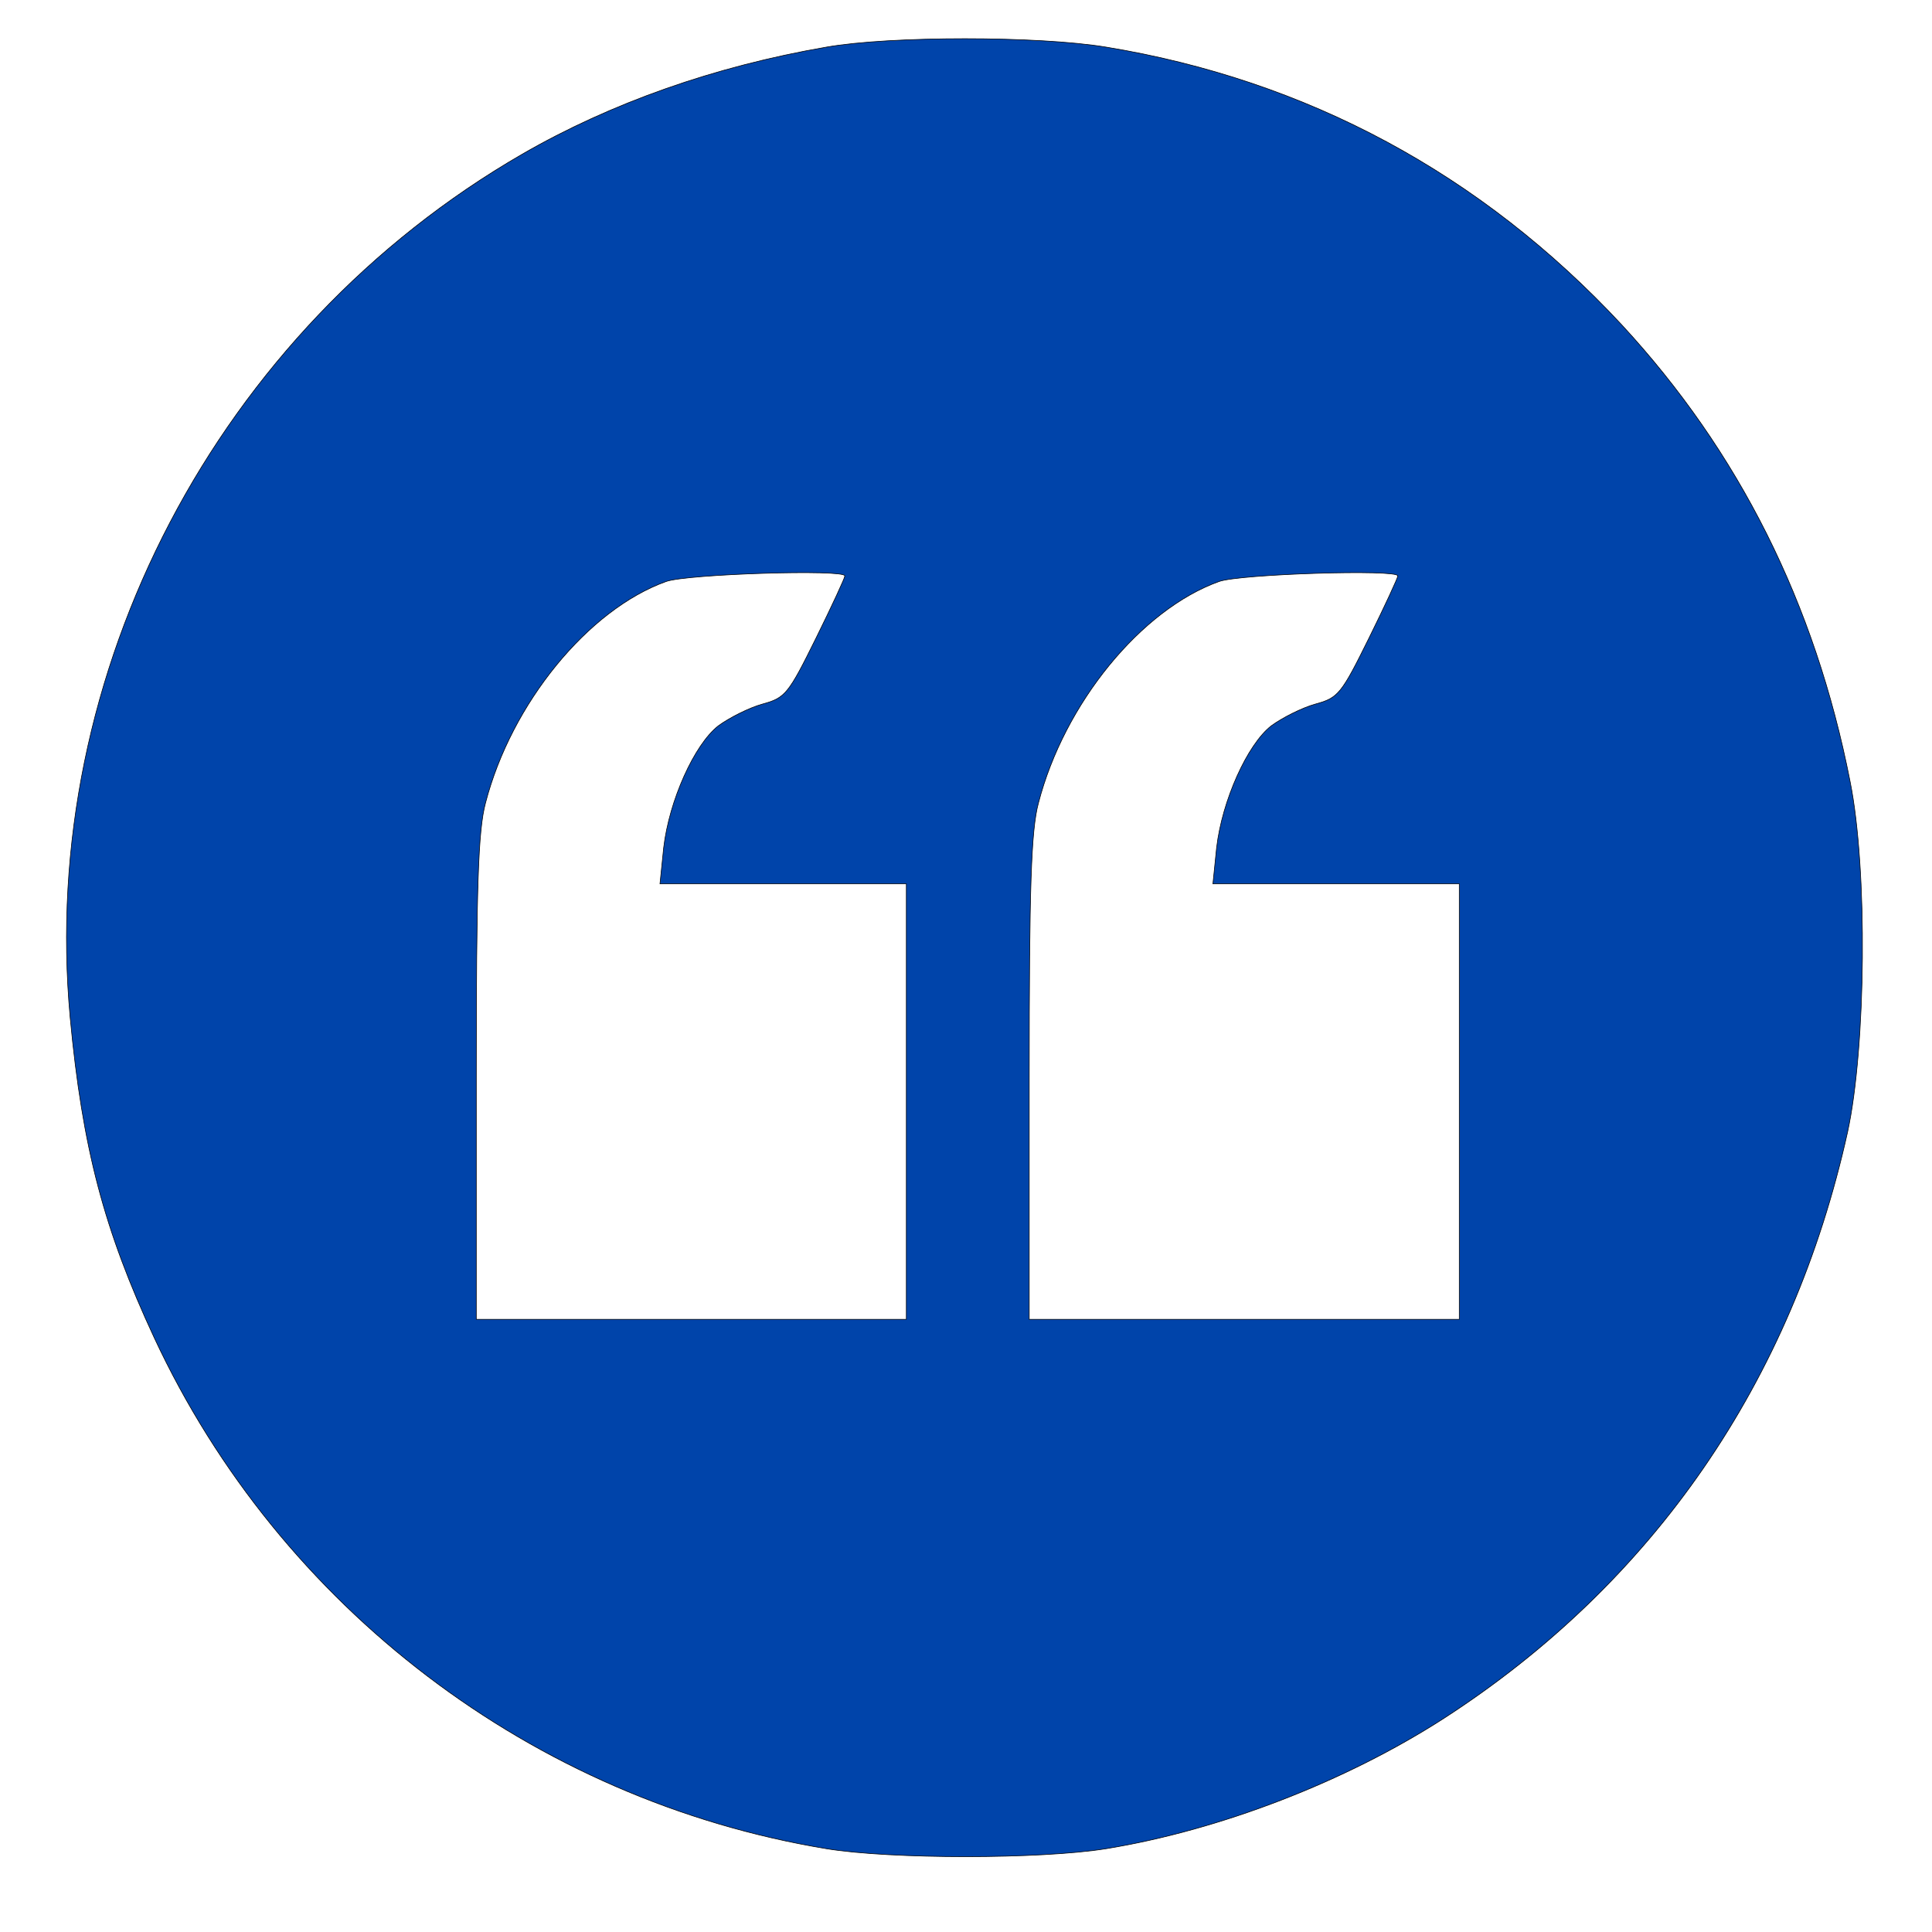 <?xml version="1.0" encoding="UTF-8" standalone="no"?>
<svg
   version="1.0"
   width="500pt"
   height="500pt"
   viewBox="0 0 500 500"
   preserveAspectRatio="xMidYMid meet"
   id="svg266"
   sodipodi:docname="Black_and_White_Minimal_Monogram_Typography_Personal_Logo-removebg-preview.svg"
   inkscape:version="1.2 (dc2aeda, 2022-05-15)"
   xmlns:inkscape="http://www.inkscape.org/namespaces/inkscape"
   xmlns:sodipodi="http://sodipodi.sourceforge.net/DTD/sodipodi-0.dtd"
   xmlns="http://www.w3.org/2000/svg"
   xmlns:svg="http://www.w3.org/2000/svg">
  <defs
     id="defs270" />
  <sodipodi:namedview
     id="namedview268"
     pagecolor="#ffffff"
     bordercolor="#000000"
     borderopacity="0.25"
     inkscape:showpageshadow="2"
     inkscape:pageopacity="0.0"
     inkscape:pagecheckerboard="0"
     inkscape:deskcolor="#d1d1d1"
     inkscape:document-units="pt"
     showgrid="false"
     inkscape:zoom="0.54138122"
     inkscape:cx="369.42545"
     inkscape:cy="345.41279"
     inkscape:window-width="1239"
     inkscape:window-height="456"
     inkscape:window-x="0"
     inkscape:window-y="23"
     inkscape:window-maximized="0"
     inkscape:current-layer="svg266" />
  <g
     transform="matrix(0.159,0,0,-0.161,-147.038,647.334)"
     fill="#000000"
     stroke="none"
     id="g264"
     style="stroke:#000000;stroke-opacity:1;fill:#0044aa">
    <path
       d="m 2270,3945 c -182,-31 -351,-90 -495,-172 -496,-283 -788,-833 -736,-1388 20,-210 55,-341 137,-515 205,-434 617,-743 1094,-821 105,-17 348,-17 455,0 186,30 390,108 549,209 342,218 568,542 658,943 30,136 33,422 4,564 -57,286 -181,530 -372,734 -228,242 -512,393 -839,446 -110,18 -351,18 -455,0 z m 30,-850 c 0,-3 -21,-48 -47,-100 -45,-90 -50,-96 -87,-106 -22,-6 -54,-22 -72,-35 -39,-30 -80,-120 -89,-196 l -6,-58 h 200 201 v -350 -350 h -350 -350 v 388 c 0,307 3,398 15,442 42,160 167,311 294,356 34,12 291,20 291,9 z m 900,0 c 0,-3 -21,-48 -47,-100 -45,-90 -50,-96 -87,-106 -22,-6 -54,-22 -72,-35 -39,-30 -80,-120 -89,-196 l -6,-58 h 200 201 v -350 -350 h -350 -350 v 388 c 0,307 3,398 15,442 42,160 167,311 294,356 34,12 291,20 291,9 z"
       id="path262"
       style="stroke:#000000;stroke-opacity:1;fill:#0044aa" />
  </g>
</svg>
